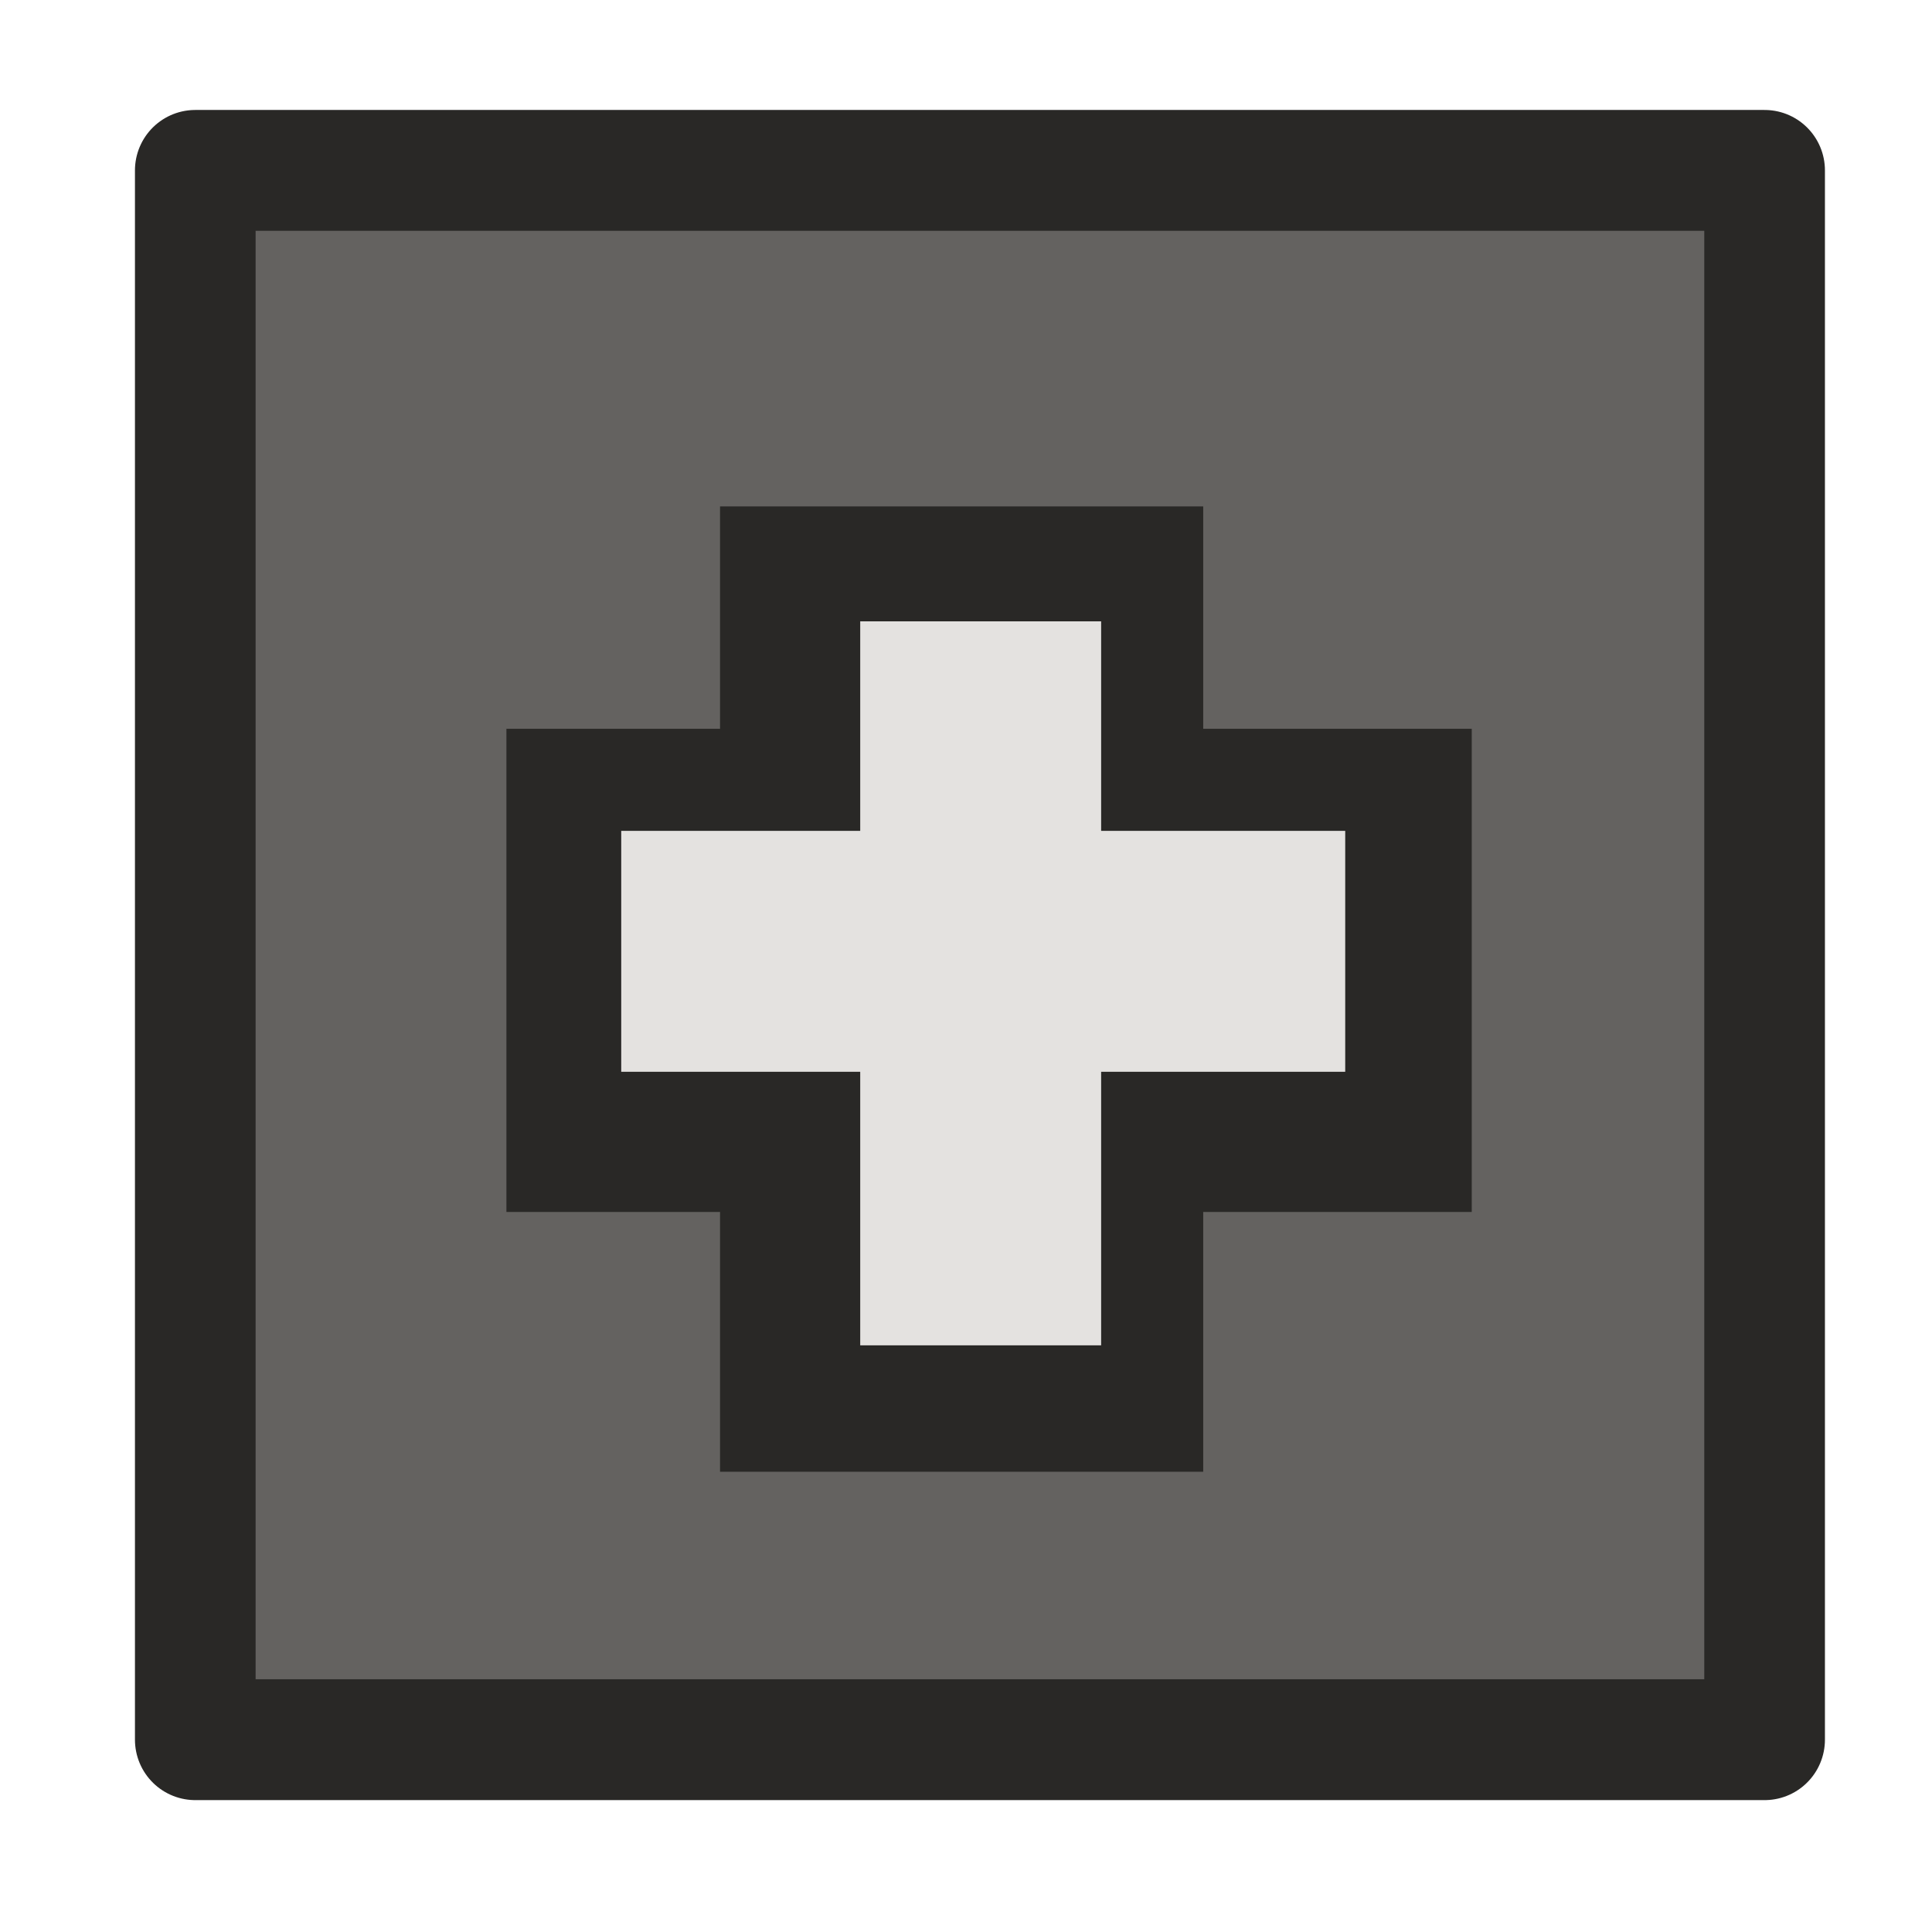 <?xml version="1.0" encoding="UTF-8" standalone="no"?>
<!-- Created with Inkscape (http://www.inkscape.org/) -->

<svg
   xmlns:dc="http://purl.org/dc/elements/1.1/"
   xmlns:cc="http://creativecommons.org/ns#"
   xmlns:rdf="http://www.w3.org/1999/02/22-rdf-syntax-ns#"
   xmlns:svg="http://www.w3.org/2000/svg"
   xmlns="http://www.w3.org/2000/svg"
   xmlns:xlink="http://www.w3.org/1999/xlink"
   xmlns:sodipodi="http://sodipodi.sourceforge.net/DTD/sodipodi-0.dtd"
   xmlns:inkscape="http://www.inkscape.org/namespaces/inkscape"
   width="16"
   height="16"
   id="svg814"
   version="1.1"
   inkscape:version="0.48.2 r9819"
   sodipodi:docname="checkbox-mixed.svg">
  <defs
     id="defs816">
    <linearGradient
       inkscape:collect="always"
       xlink:href="#linearGradient10354-2"
       id="linearGradient8378"
       gradientUnits="userSpaceOnUse"
       gradientTransform="translate(-1609.993,-78.958)"
       x1="1205.575"
       y1="-186.453"
       x2="1205.575"
       y2="-202.346" />
    <linearGradient
       id="linearGradient10354-2"
       inkscape:collect="always">
      <stop
         id="stop10356-2"
         offset="0"
         style="stop-color:#bcbfb8;stop-opacity:1" />
      <stop
         id="stop10358-2"
         offset="1"
         style="stop-color:#ffffff;stop-opacity:1" />
    </linearGradient>
    <linearGradient
       inkscape:collect="always"
       xlink:href="#linearGradient10332-5"
       id="linearGradient8380"
       gradientUnits="userSpaceOnUse"
       gradientTransform="matrix(0.849,0,0,0.848,-623.984,-483.164)"
       x1="260.925"
       y1="233.777"
       x2="260.925"
       y2="248.976" />
    <linearGradient
       inkscape:collect="always"
       id="linearGradient10332-5">
      <stop
         style="stop-color:#d3d7cf;stop-opacity:1"
         offset="0"
         id="stop10334-5" />
      <stop
         style="stop-color:#8f9985;stop-opacity:1"
         offset="1"
         id="stop10336-29" />
    </linearGradient>
  </defs>
  <sodipodi:namedview
     id="base"
     pagecolor="#ffffff"
     bordercolor="#666666"
     borderopacity="1.0"
     inkscape:pageopacity="0.0"
     inkscape:pageshadow="2"
     inkscape:zoom="36.857941"
     inkscape:cx="1.6156882"
     inkscape:cy="5.0260989"
     inkscape:document-units="px"
     inkscape:current-layer="layer1"
     showgrid="true"
     borderlayer="true"
     inkscape:showpageshadow="false"
     inkscape:window-width="1920"
     inkscape:window-height="1024"
     inkscape:window-x="0"
     inkscape:window-y="34"
     inkscape:window-maximized="1"
     fit-margin-top="1"
     fit-margin-left="1"
     fit-margin-right="1"
     fit-margin-bottom="1">
    <inkscape:grid
       type="xygrid"
       id="grid4084"
       empspacing="5"
       visible="true"
       enabled="true"
       snapvisiblegridlinesonly="true" />
  </sodipodi:namedview>
  <g
     inkscape:label="Layer 1"
     inkscape:groupmode="layer"
     id="layer1"
     transform="translate(1,-1035.362)">
    <g
       transform="matrix(1.177,0,0,1.179,482.607,713.917)"
       id="g16853"
       style="fill:#545250;fill-opacity:1;stroke:#292826;stroke-width:0.849;stroke-linecap:butt;stroke-linejoin:round;stroke-opacity:1;enable-background:new">
      <rect
         transform="scale(1,-1)"
         style="color:#000000;fill:#646260;fill-opacity:1;fill-rule:nonzero;stroke:#292826;stroke-width:0.849;stroke-linecap:butt;stroke-linejoin:round;stroke-opacity:1;marker:none;visibility:visible;display:inline;overflow:visible;enable-background:accumulate"
         id="rect6506"
         width="11.042"
         height="11.023"
         x="-409.507"
         y="-284.862"
         rx="1.368"
         ry="0" />
    </g>
    <g
       transform="matrix(0.724,0,0,0.363,299.677,941.994)"
       id="g4029"
       style="fill:#444240;fill-opacity:1;stroke:none;enable-background:new">
      <rect
         transform="scale(1,-1)"
         style="color:#000000;fill:#292826;fill-opacity:1;fill-rule:nonzero;stroke:none;stroke-width:1.379;marker:none;visibility:visible;display:inline;overflow:visible;enable-background:accumulate"
         id="rect4031"
         width="11.042"
         height="11.023"
         x="-409.507"
         y="-284.862"
         rx="2.223"
         ry="0" />
    </g>
    <g
       style="fill:#444240;fill-opacity:1;stroke:none;enable-background:new"
       id="g7614"
       transform="matrix(0,0.724,-0.363,0,108.368,1336.039)">
      <rect
         ry="0"
         rx="2.223"
         y="-284.862"
         x="-409.507"
         height="11.023"
         width="11.042"
         id="rect7616"
         style="color:#000000;fill:#292826;fill-opacity:1;fill-rule:nonzero;stroke:none;stroke-width:1.379;marker:none;visibility:visible;display:inline;overflow:visible;enable-background:accumulate"
         transform="scale(1,-1)" />
    </g>
    <g
       style="fill:#848280;fill-opacity:1;stroke:none;enable-background:new"
       id="g3859"
       transform="matrix(0.543,0,0,0.181,226.507,992.678)">
      <rect
         ry="0"
         rx="2.964"
         y="-284.862"
         x="-409.507"
         height="11.023"
         width="11.042"
         id="rect3861"
         style="color:#000000;fill:#e4e2e0;fill-opacity:1;fill-rule:nonzero;stroke:none;stroke-width:1.379;marker:none;visibility:visible;display:inline;overflow:visible;enable-background:accumulate"
         transform="scale(1,-1)" />
    </g>
    <g
       transform="matrix(0,0.543,-0.181,0,57.684,1262.87)"
       id="g7610"
       style="fill:#848280;fill-opacity:1;stroke:none;enable-background:new">
      <rect
         transform="scale(1,-1)"
         style="color:#000000;fill:#e4e2e0;fill-opacity:1;fill-rule:nonzero;stroke:none;stroke-width:1.379;marker:none;visibility:visible;display:inline;overflow:visible;enable-background:accumulate"
         id="rect7612"
         width="11.042"
         height="11.023"
         x="-409.507"
         y="-284.862"
         rx="2.964"
         ry="0" />
    </g>
  </g>
</svg>
